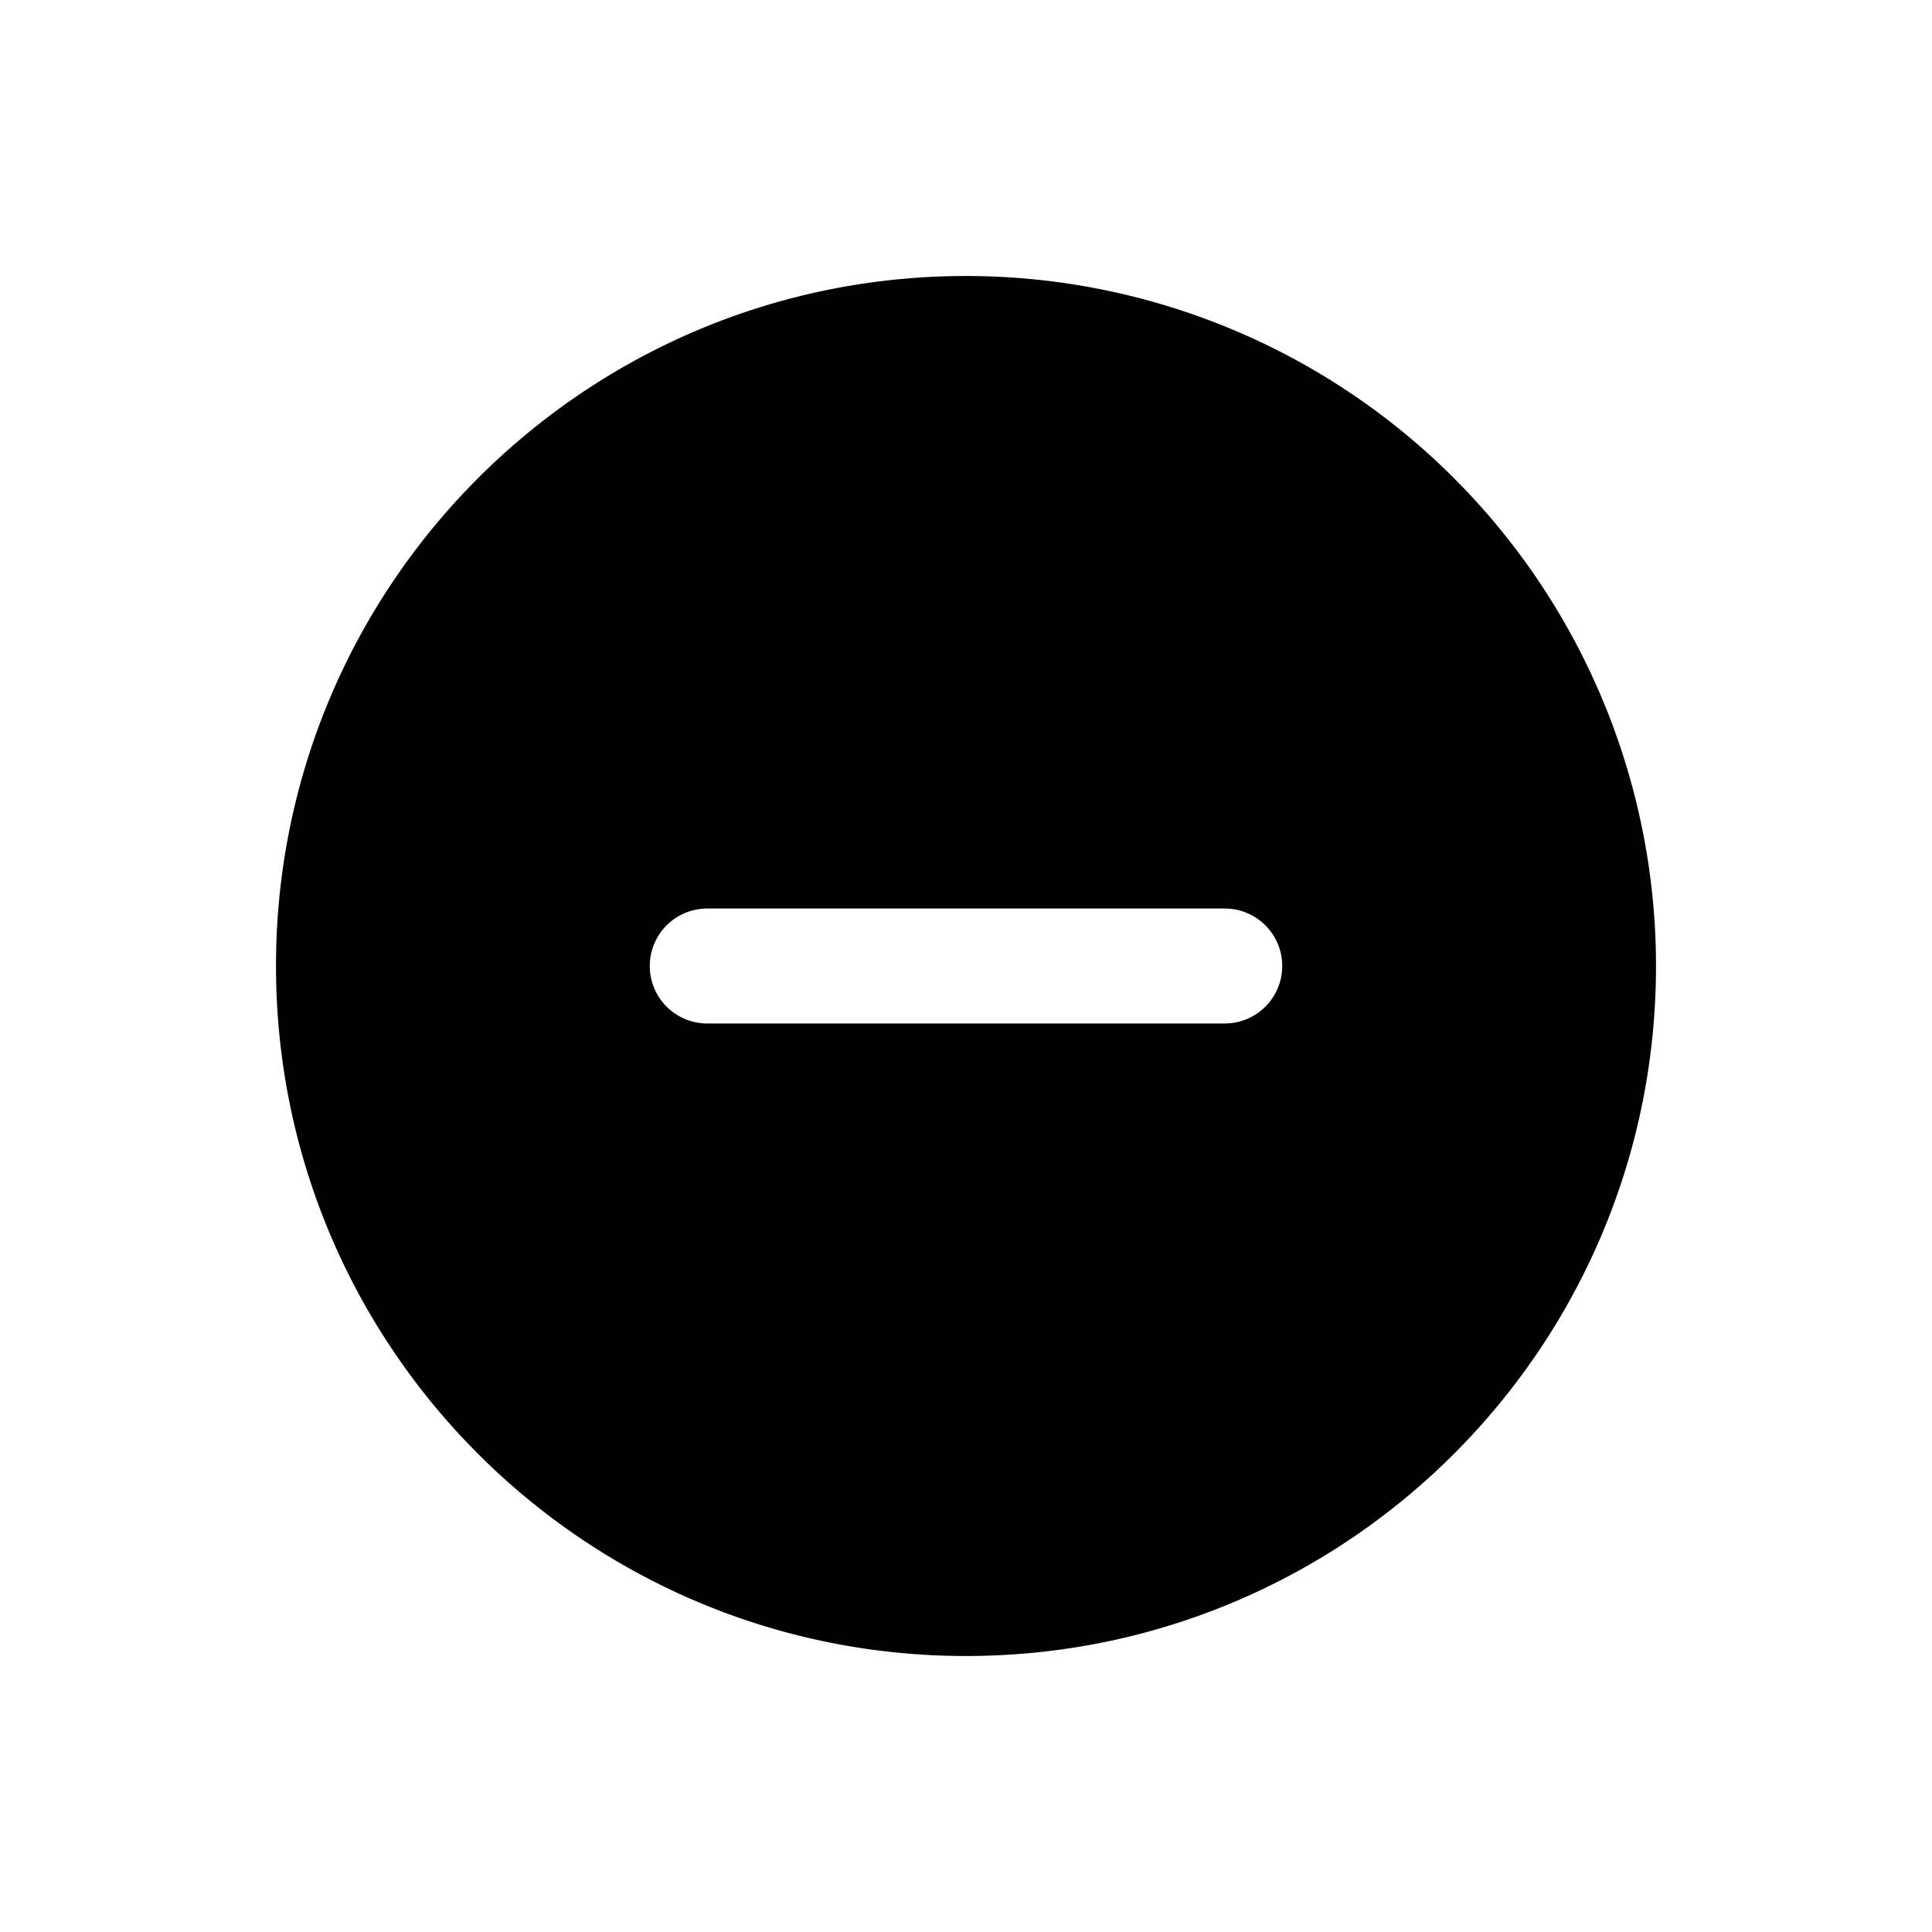 <?xml version="1.0" standalone="no"?><!DOCTYPE svg PUBLIC "-//W3C//DTD SVG 1.1//EN" "http://www.w3.org/Graphics/SVG/1.1/DTD/svg11.dtd"><svg t="1615356718058" class="icon" viewBox="0 0 1024 1024" version="1.1" xmlns="http://www.w3.org/2000/svg" p-id="5970" xmlns:xlink="http://www.w3.org/1999/xlink" width="200" height="200"><defs><style type="text/css"></style></defs><path d="M512 146.286C310.016 146.286 146.286 310.016 146.286 512s163.73 365.714 365.714 365.714 365.714-163.73 365.714-365.714A365.714 365.714 0 0 0 512 146.286z m137.143 396.178h-274.286a30.464 30.464 0 1 1 0-60.928h274.286a30.464 30.464 0 1 1 0 60.928z"  p-id="5971"></path></svg>
